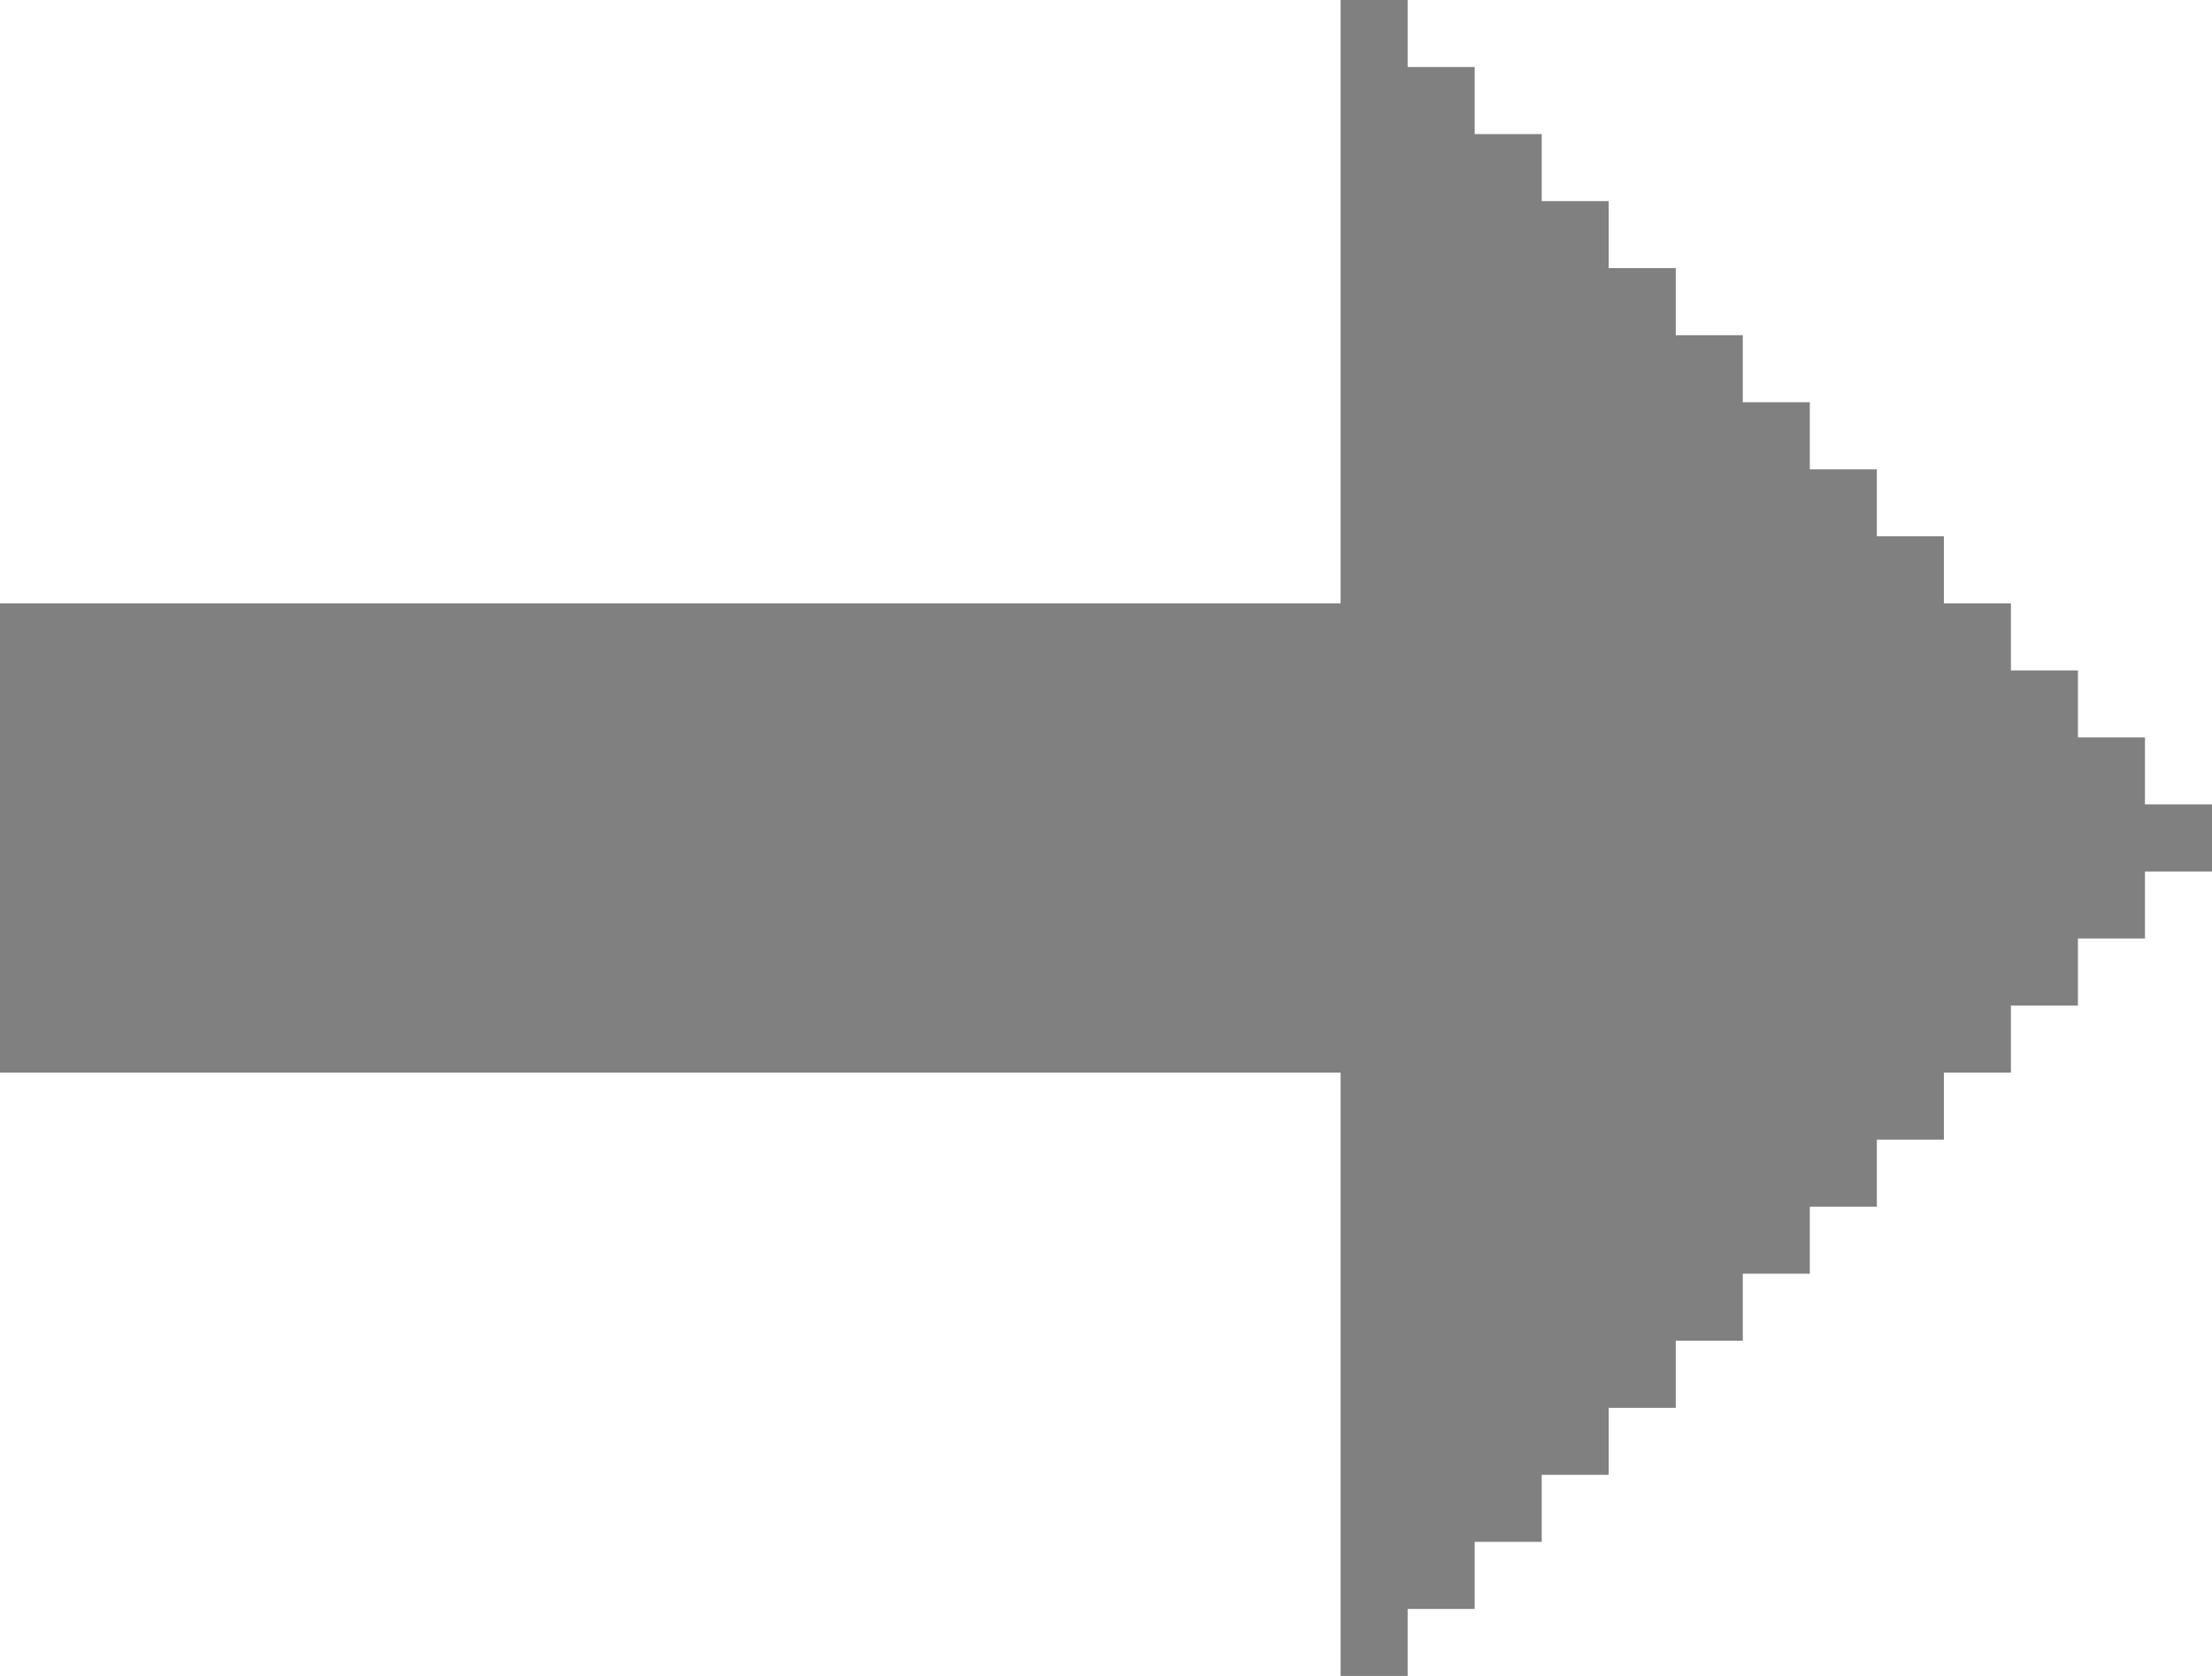 <svg xmlns="http://www.w3.org/2000/svg" version="1.1" viewBox="0 0 33 25">
    <path d="m0 9h20v-9h1v1h1v1h1v1h1v1h1v1h1v1h1v1h1v1h1v1h1v1h1v1h1v1h1v1h-1v1h-1v1h-1v1h-1v1h-1v1h-1v1h-1v1h-1v1h-1v1h-1v1h-1v1h-1v1h-1v-9h-20z
    " 
    fill="gray" />
</svg>


